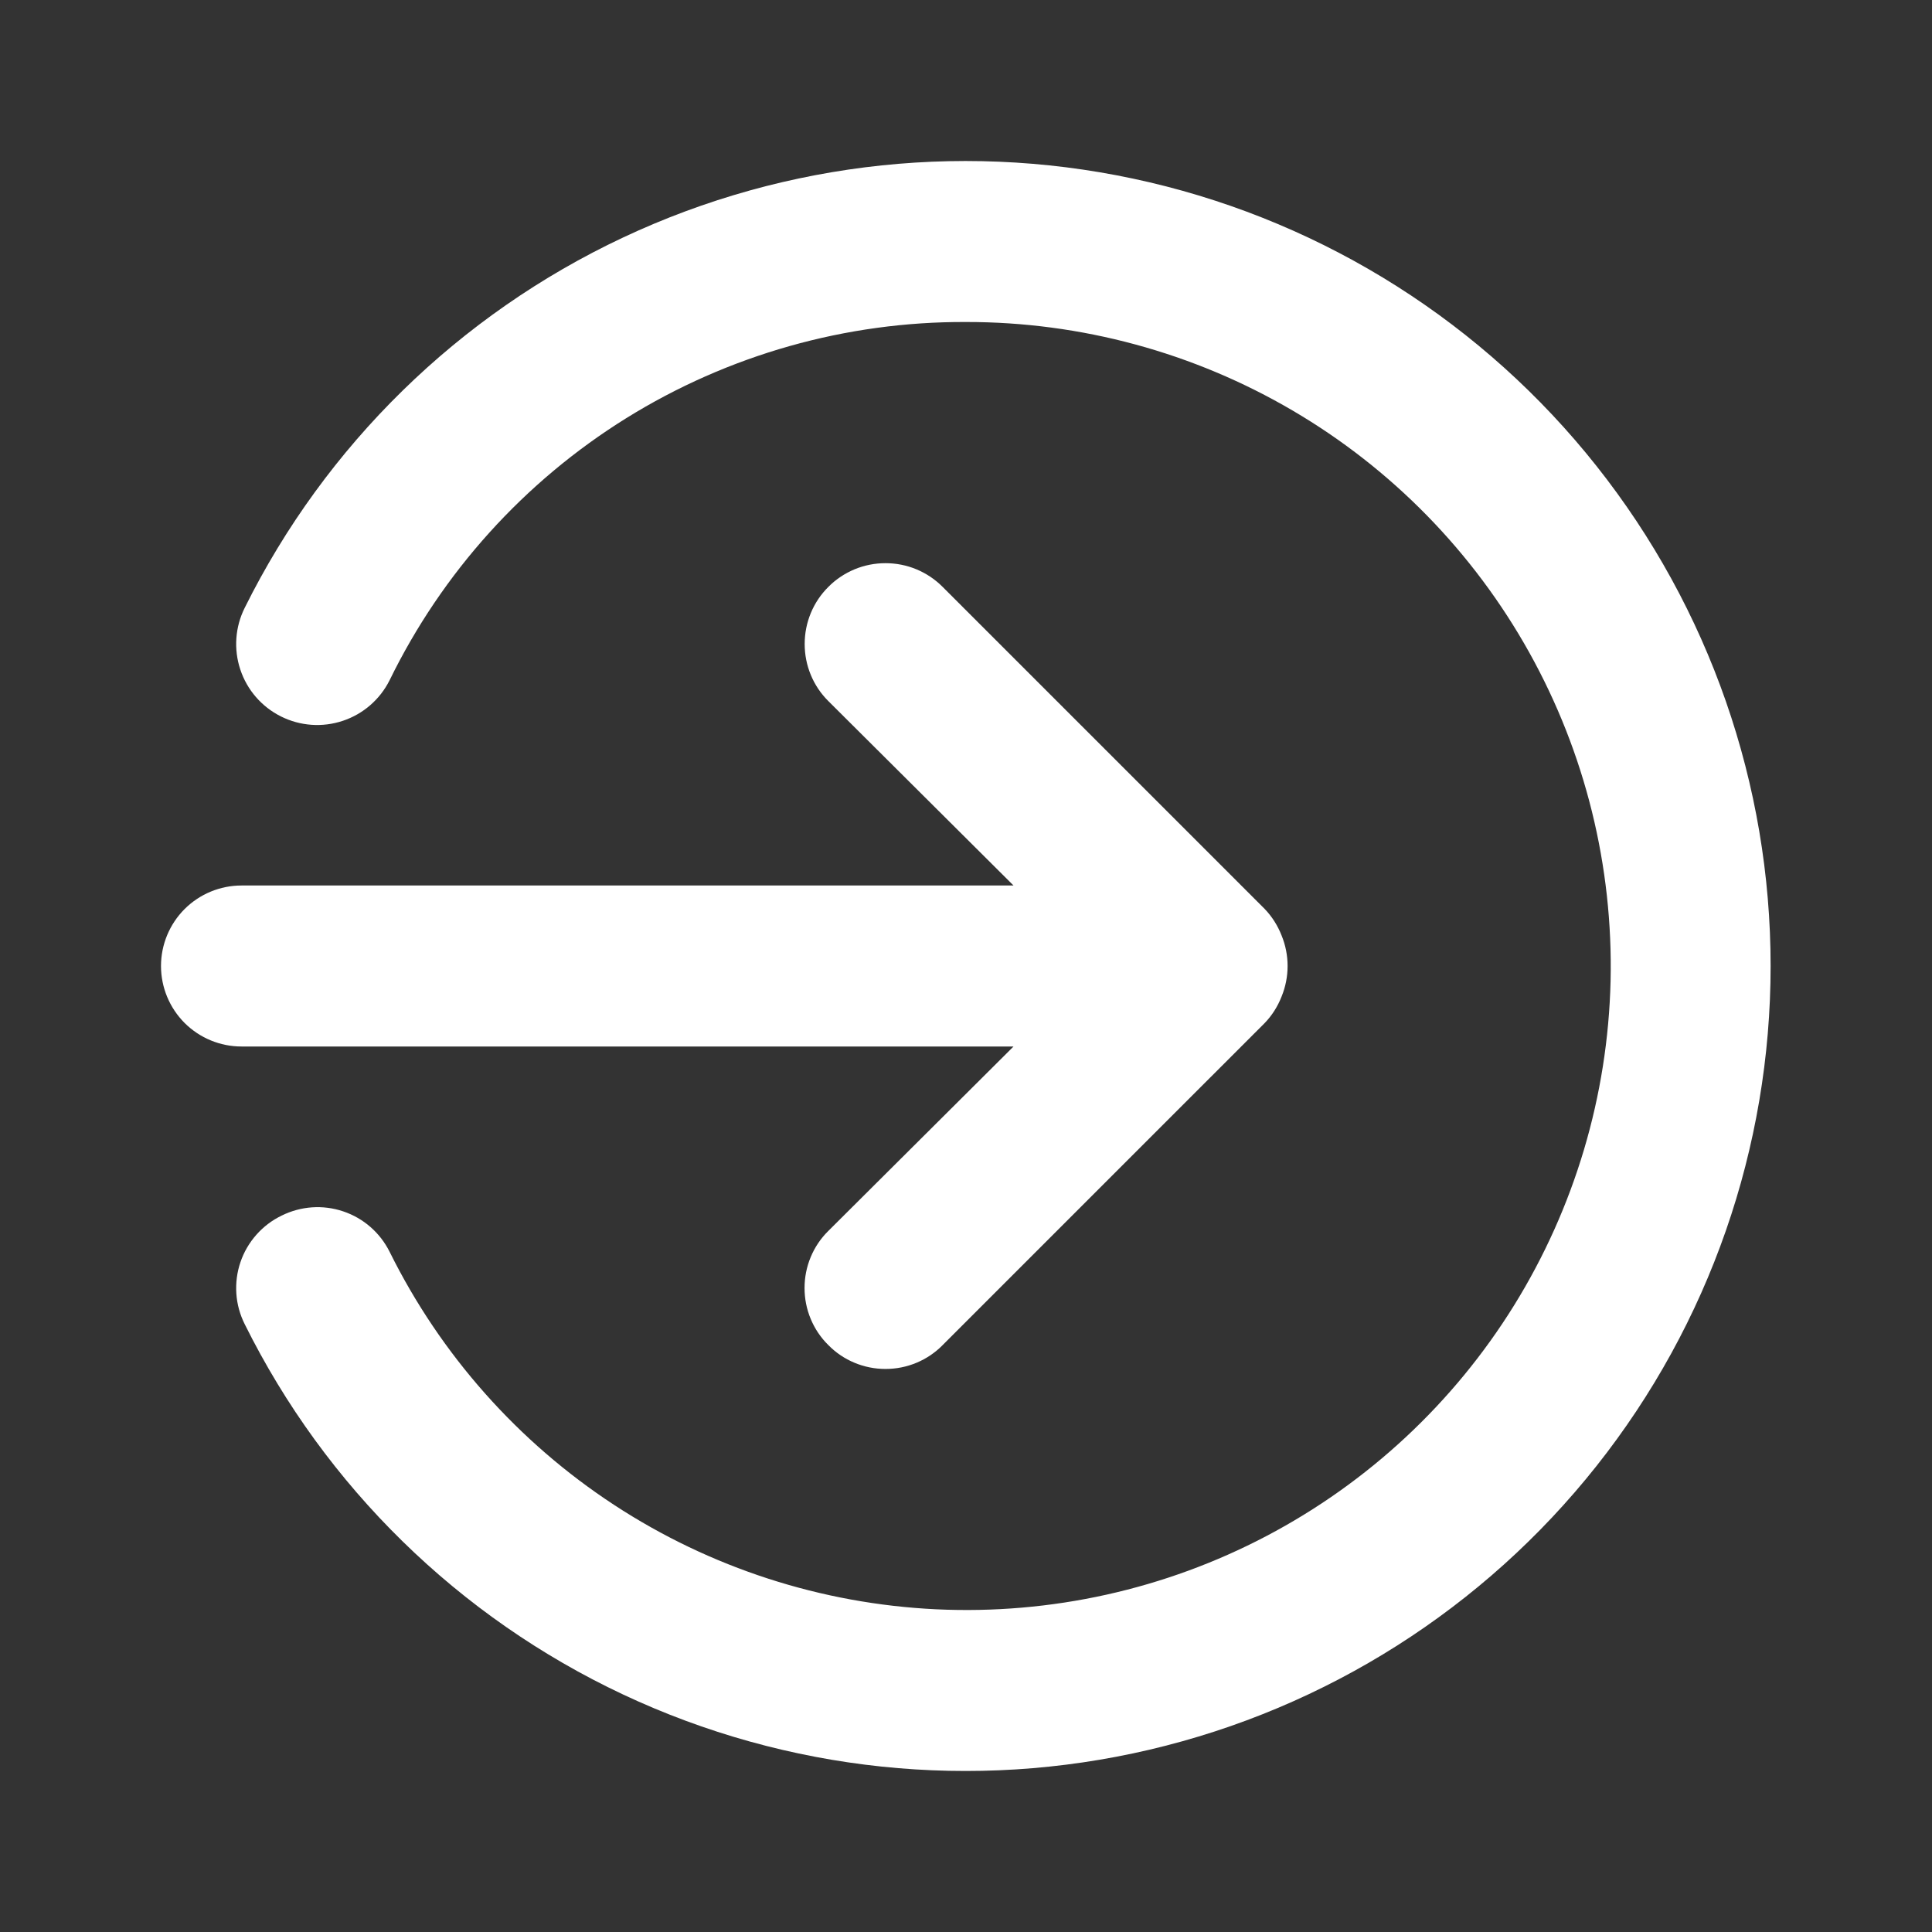 <svg width="30" height="30" viewBox="0 0 30 30" fill="none" xmlns="http://www.w3.org/2000/svg">
<rect x="0" y="0" width="30" height="30" fill="#333333" stroke="none"/>
<path d="M4.375 18.875C4.672 18.728 5.015 18.704 5.329 18.81C5.643 18.915 5.902 19.141 6.05 19.438C6.841 21.035 8.045 22.392 9.537 23.369C11.029 24.345 12.755 24.904 14.536 24.989C16.317 25.073 18.088 24.681 19.666 23.851C21.244 23.021 22.572 21.784 23.511 20.269C24.45 18.753 24.967 17.015 25.009 15.232C25.05 13.45 24.614 11.689 23.746 10.131C22.878 8.574 21.61 7.277 20.072 6.375C18.534 5.473 16.783 4.998 15 5C13.136 4.992 11.308 5.51 9.725 6.493C8.142 7.477 6.868 8.888 6.05 10.562C5.901 10.861 5.639 11.088 5.323 11.193C5.006 11.299 4.661 11.274 4.363 11.125C4.064 10.976 3.837 10.714 3.732 10.398C3.626 10.081 3.651 9.736 3.8 9.438C5.054 6.913 7.125 4.887 9.675 3.688C12.226 2.489 15.107 2.187 17.851 2.831C20.595 3.475 23.041 5.028 24.791 7.237C26.542 9.446 27.494 12.181 27.494 15C27.494 17.819 26.542 20.554 24.791 22.763C23.041 24.972 20.595 26.525 17.851 27.169C15.107 27.813 12.226 27.511 9.675 26.312C7.125 25.113 5.054 23.087 3.8 20.562C3.726 20.414 3.681 20.253 3.67 20.087C3.659 19.922 3.68 19.755 3.734 19.598C3.787 19.441 3.872 19.296 3.982 19.172C4.092 19.048 4.225 18.947 4.375 18.875ZM3.75 13.75H15.738L12.863 10.887C12.746 10.771 12.653 10.633 12.59 10.48C12.527 10.328 12.495 10.165 12.495 10C12.495 9.835 12.527 9.672 12.59 9.52C12.653 9.367 12.746 9.229 12.863 9.113C12.979 8.996 13.117 8.904 13.27 8.84C13.422 8.777 13.585 8.745 13.75 8.745C13.915 8.745 14.078 8.777 14.23 8.84C14.383 8.904 14.521 8.996 14.637 9.113L19.637 14.113C19.751 14.231 19.84 14.372 19.9 14.525C20.025 14.829 20.025 15.171 19.9 15.475C19.84 15.629 19.751 15.769 19.637 15.887L14.637 20.887C14.521 21.005 14.383 21.098 14.231 21.161C14.078 21.225 13.915 21.257 13.75 21.257C13.585 21.257 13.422 21.225 13.269 21.161C13.117 21.098 12.979 21.005 12.863 20.887C12.745 20.771 12.652 20.633 12.589 20.481C12.525 20.328 12.493 20.165 12.493 20C12.493 19.835 12.525 19.672 12.589 19.519C12.652 19.367 12.745 19.229 12.863 19.113L15.738 16.25H3.75C3.418 16.25 3.101 16.118 2.866 15.884C2.632 15.649 2.5 15.332 2.5 15C2.5 14.668 2.632 14.351 2.866 14.116C3.101 13.882 3.418 13.75 3.75 13.75Z" fill="white"/>
</svg>

